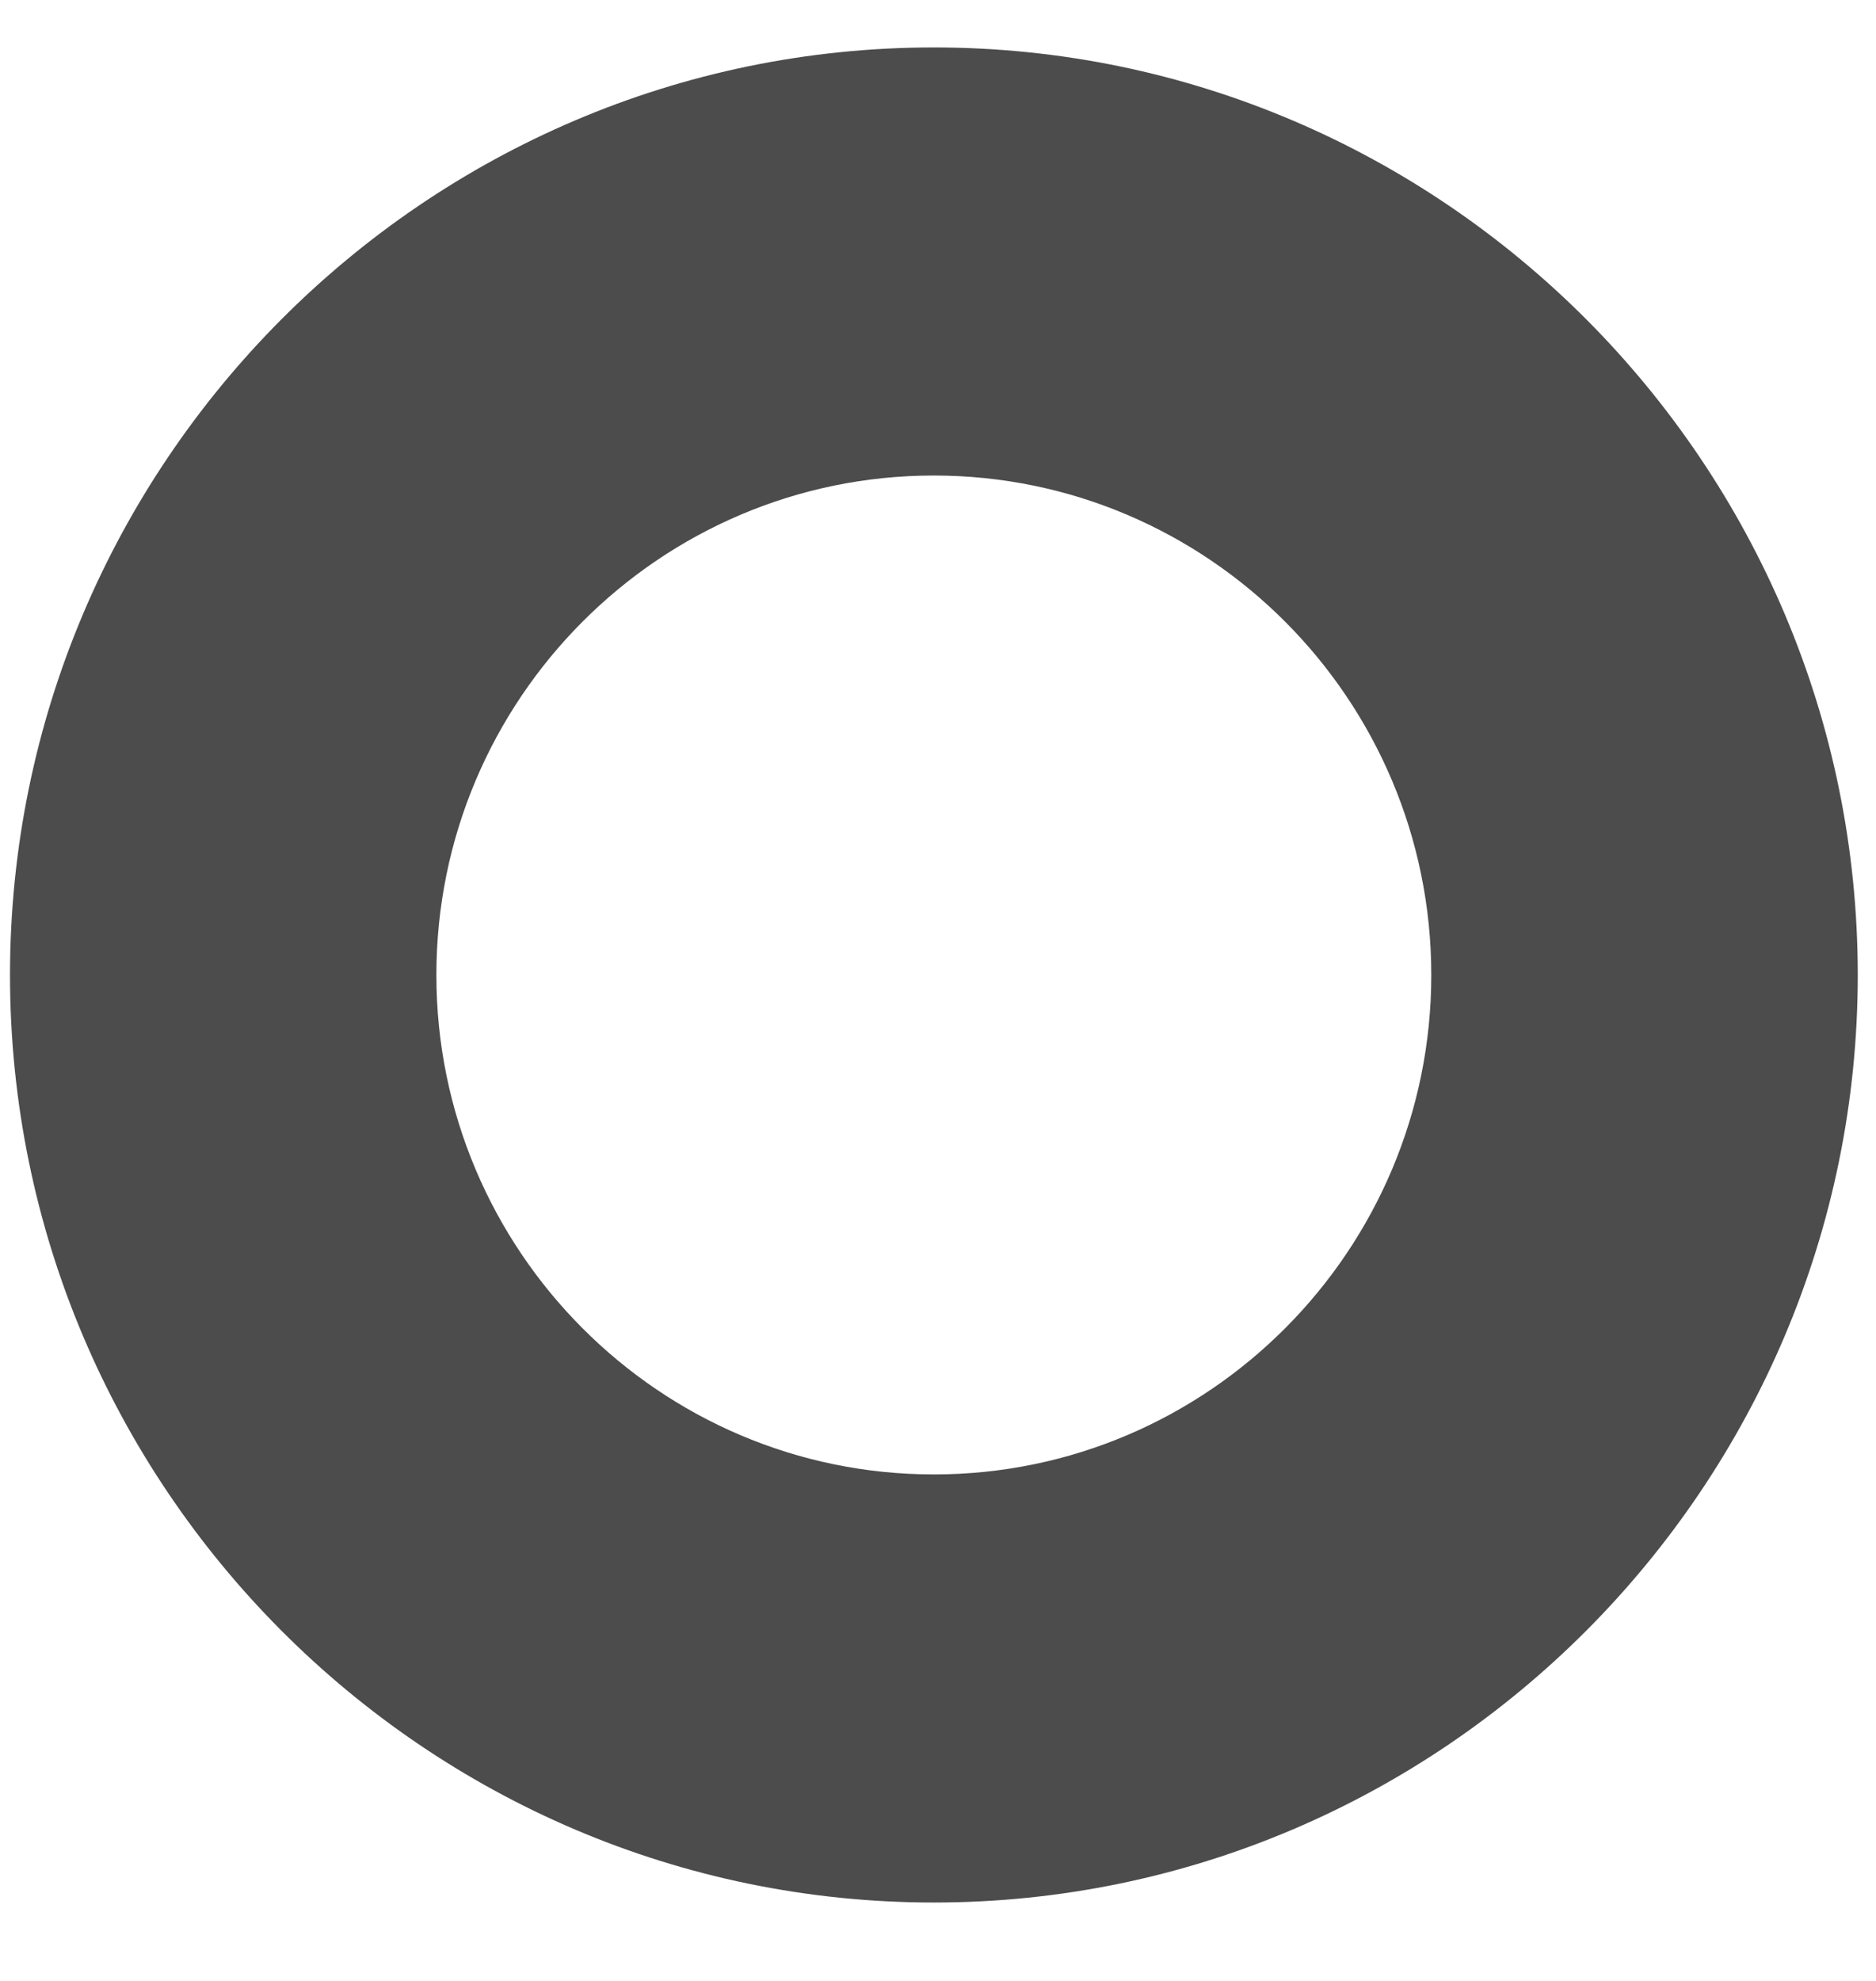 <svg width="18" height="19" viewBox="0 0 18 19" fill="none" xmlns="http://www.w3.org/2000/svg">
<path d="M8.96 18.248C4.078 18.248 0.096 14.252 0.096 9.352C0.096 4.452 4.078 0.455 8.96 0.455C13.842 0.455 17.825 4.452 17.825 9.352C17.825 14.252 13.842 18.248 8.96 18.248ZM8.96 4.561C6.328 4.561 4.187 6.71 4.187 9.352C4.187 11.993 6.328 14.142 8.96 14.142C11.592 14.142 13.733 11.993 13.733 9.352C13.733 6.71 11.592 4.561 8.96 4.561Z" fill="#4C4C4C"/>
</svg>
